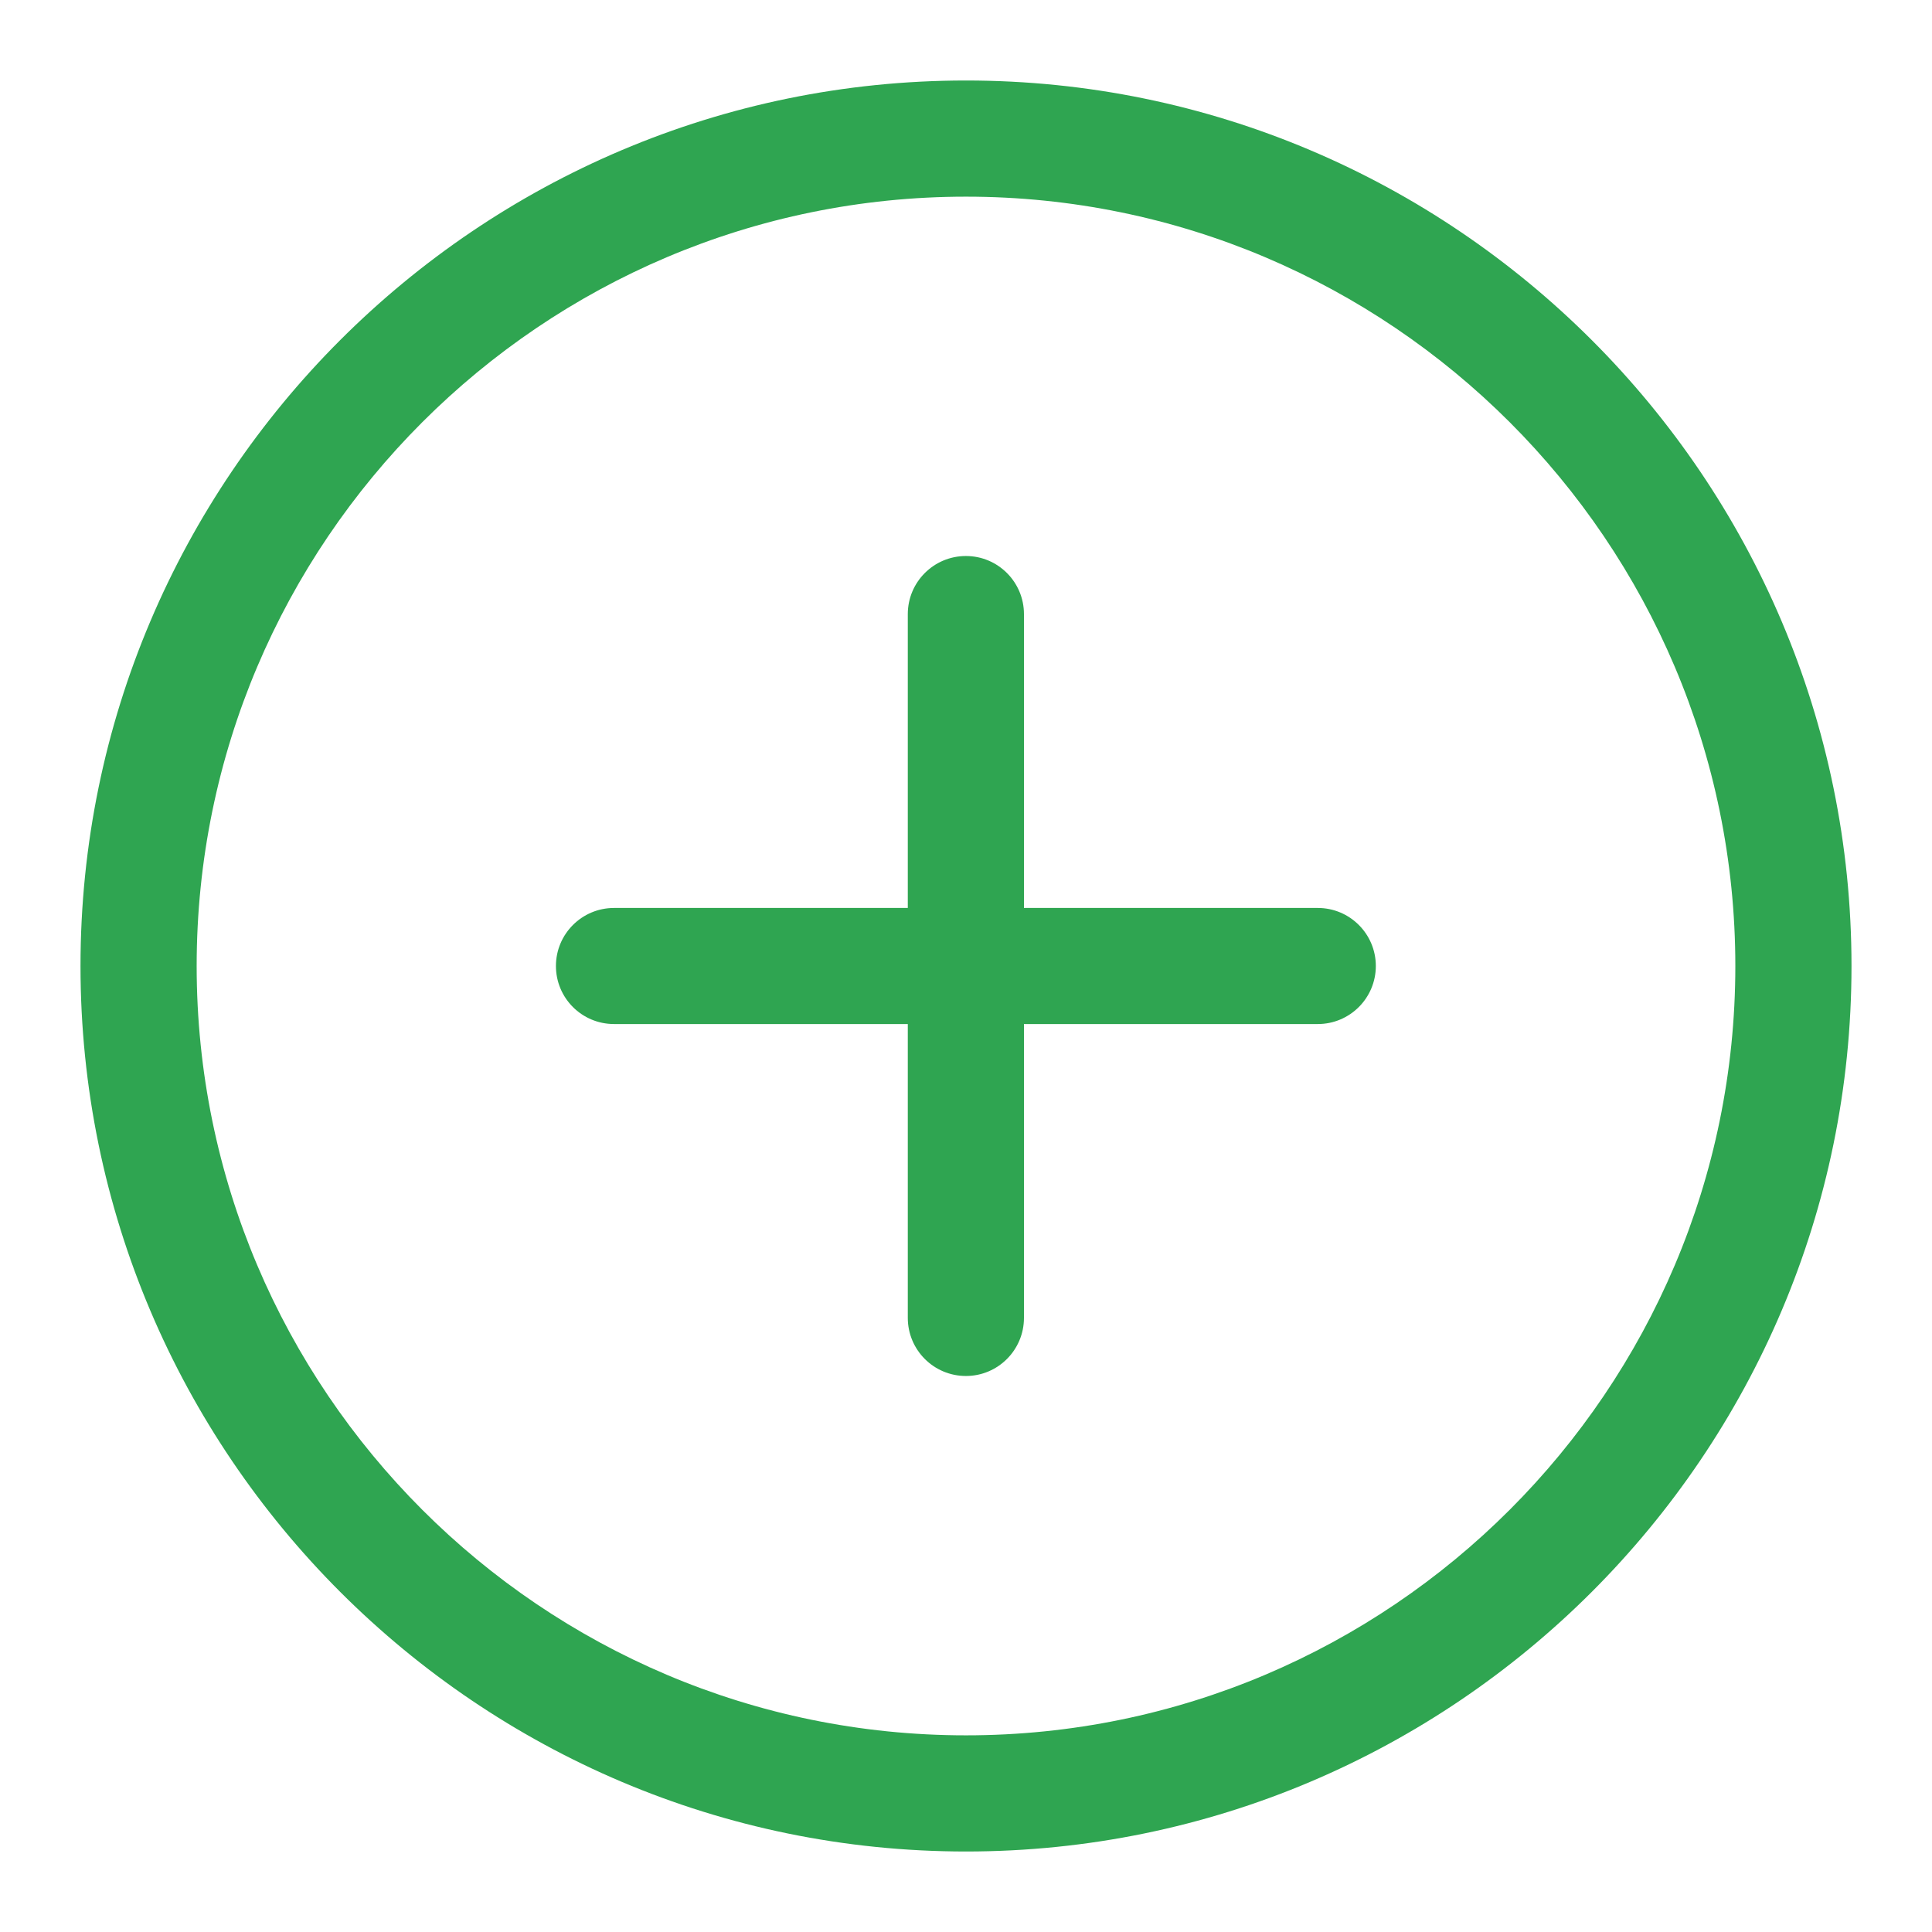 <svg width="24" height="24" viewBox="0 0 24 24" fill="none" xmlns="http://www.w3.org/2000/svg">
<g id="round-add-button-svgrepo-com 1">
<g id="Group">
<g id="Group_2">
<path id="Vector" d="M12 1C5.934 1 1 5.935 1 12C1 18.065 5.934 23 12 23C18.065 23 23 18.065 23 12C23 5.935 18.065 1 12 1ZM12 21.557C6.73 21.557 2.443 17.27 2.443 12C2.443 6.73 6.73 2.443 12 2.443C17.27 2.443 21.557 6.73 21.557 12C21.557 17.27 17.27 21.557 12 21.557Z" fill="#2FA551"/>
<path id="Vector_2" d="M16.37 11.279H12.72V7.629C12.72 7.23 12.397 6.907 11.999 6.907C11.6 6.907 11.277 7.23 11.277 7.629V11.279H7.628C7.229 11.279 6.906 11.602 6.906 12C6.906 12.399 7.229 12.721 7.628 12.721H11.277V16.371C11.277 16.77 11.6 17.093 11.999 17.093C12.397 17.093 12.72 16.77 12.72 16.371V12.721H16.37C16.768 12.721 17.091 12.398 17.091 12C17.091 11.602 16.768 11.279 16.37 11.279Z" fill="#2FA551"/>
</g>
</g>
</g>
</svg>
